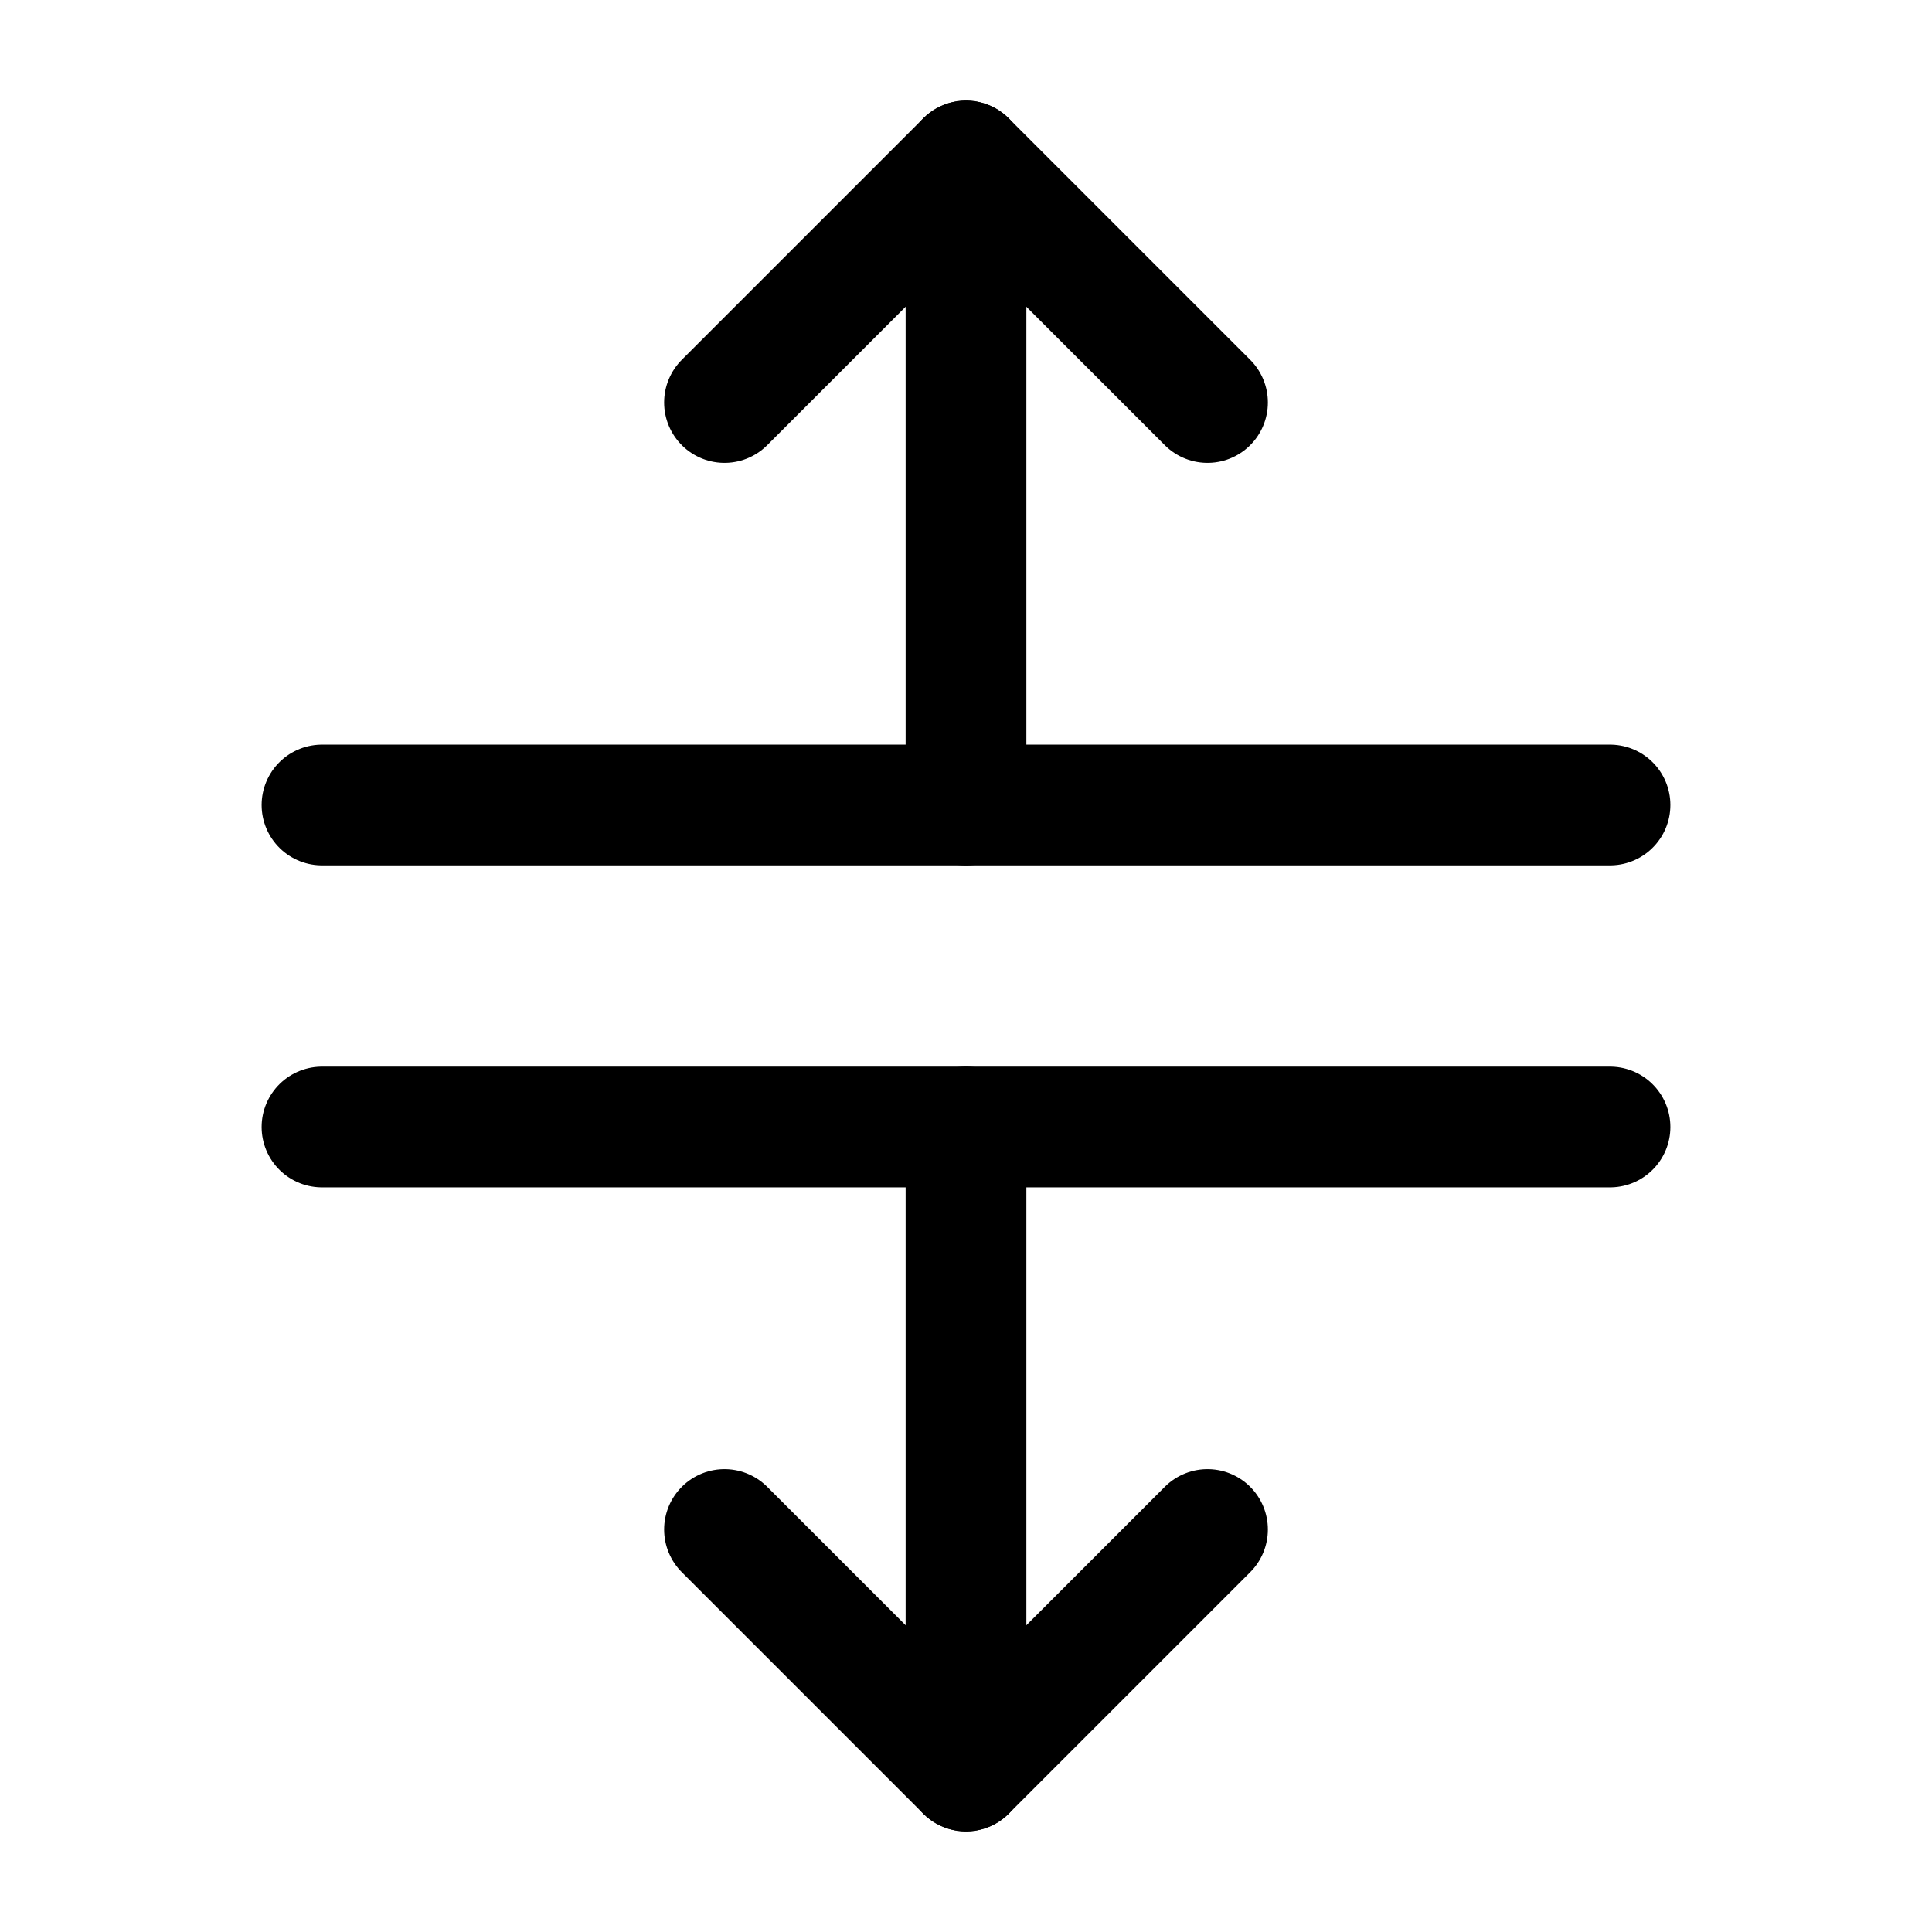 <svg width="24" height="24" viewBox="0 0 24 24" fill="none" xmlns="http://www.w3.org/2000/svg">
<path d="M12 22V14" stroke="black" stroke-width="1.5" stroke-linecap="round" stroke-linejoin="round"/>
<path d="M9 19L12 22L15 19" stroke="black" stroke-width="1.5" stroke-linecap="round" stroke-linejoin="round"/>
<path d="M12 2V10" stroke="black" stroke-width="1.5" stroke-linecap="round" stroke-linejoin="round"/>
<path d="M15 5L12 2L9 5" stroke="black" stroke-width="1.5" stroke-linecap="round" stroke-linejoin="round"/>
<path d="M20 10H4" stroke="black" stroke-width="1.5" stroke-linecap="round" stroke-linejoin="round"/>
<path d="M20 14H4" stroke="black" stroke-width="1.5" stroke-linecap="round" stroke-linejoin="round"/>
</svg>

